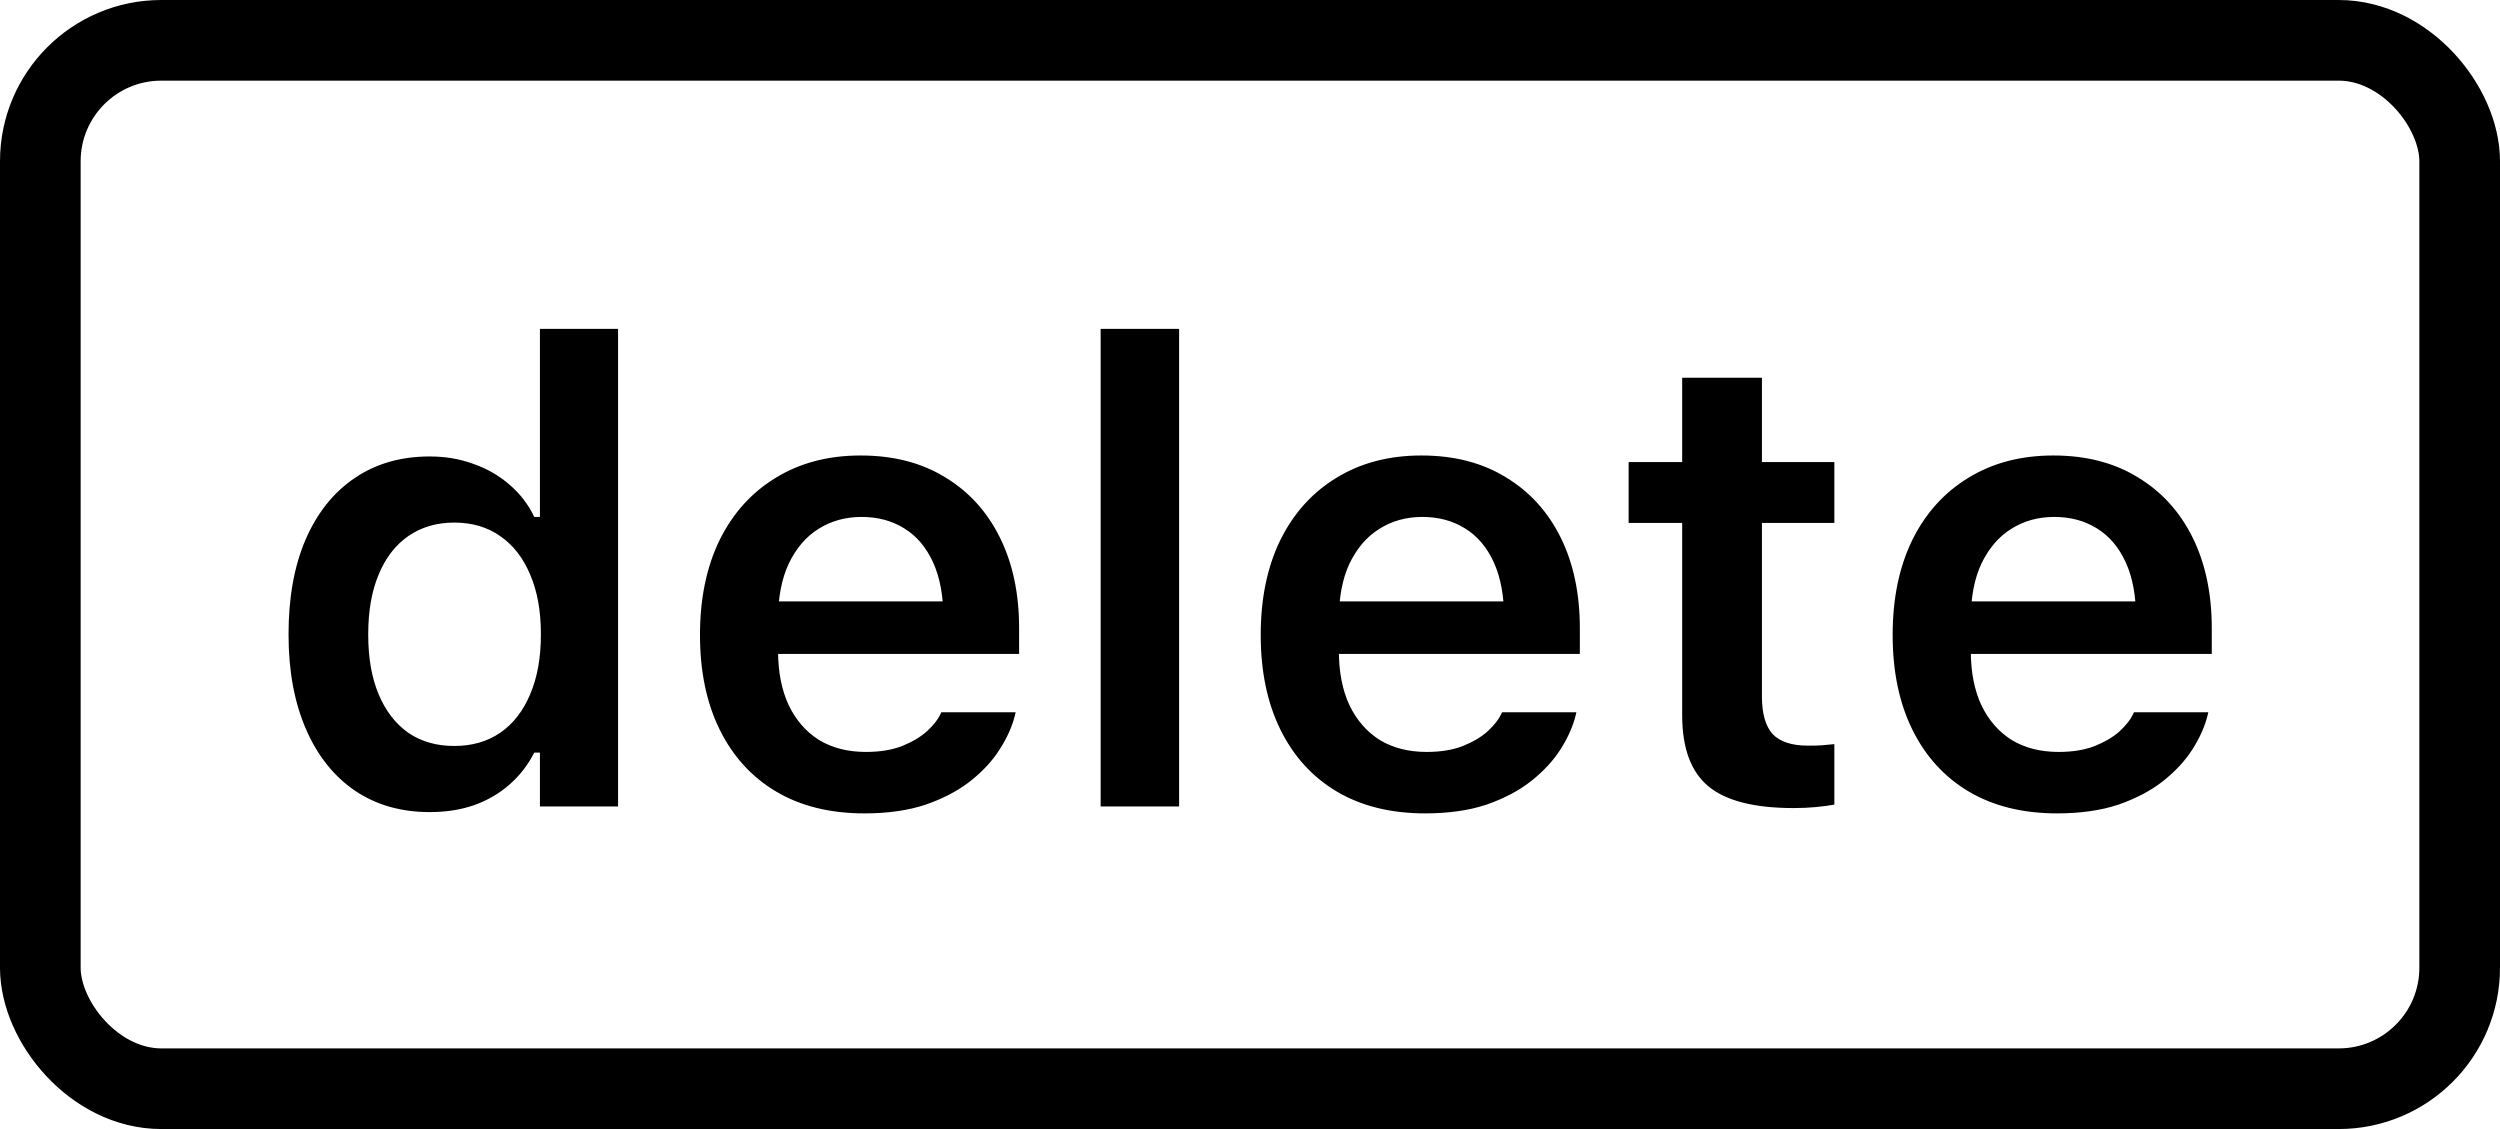 <svg width="31" height="14" viewBox="0 0 31 14" fill="none" xmlns="http://www.w3.org/2000/svg">
<rect x="0.5" y="0.5" width="30" height="13" rx="1.5" stroke="#808080" style="stroke:#808080;stroke:color(display-p3 0.502 0.502 0.502);stroke-opacity:1;"/>
<path d="M5.328 10.07C4.974 10.07 4.665 9.982 4.402 9.805C4.139 9.625 3.936 9.37 3.793 9.039C3.65 8.708 3.578 8.319 3.578 7.871V7.863C3.578 7.41 3.648 7.02 3.789 6.691C3.932 6.361 4.134 6.107 4.395 5.93C4.658 5.75 4.969 5.66 5.328 5.66C5.523 5.66 5.706 5.691 5.875 5.754C6.044 5.814 6.193 5.9 6.32 6.012C6.451 6.124 6.552 6.257 6.625 6.41H6.695V4.078H7.664V10H6.695V9.332H6.625C6.547 9.486 6.444 9.618 6.316 9.73C6.191 9.84 6.046 9.924 5.879 9.984C5.712 10.042 5.529 10.07 5.328 10.07ZM5.633 9.25C5.854 9.25 6.044 9.195 6.203 9.086C6.365 8.974 6.488 8.815 6.574 8.609C6.663 8.401 6.707 8.155 6.707 7.871V7.863C6.707 7.577 6.663 7.331 6.574 7.125C6.488 6.919 6.365 6.76 6.203 6.648C6.044 6.536 5.854 6.48 5.633 6.48C5.414 6.48 5.224 6.536 5.062 6.648C4.904 6.758 4.781 6.917 4.695 7.125C4.609 7.331 4.566 7.577 4.566 7.863V7.871C4.566 8.158 4.609 8.404 4.695 8.609C4.781 8.815 4.904 8.974 5.062 9.086C5.221 9.195 5.411 9.25 5.633 9.25ZM10.719 10.086C10.294 10.086 9.93 9.996 9.625 9.816C9.323 9.637 9.09 9.382 8.926 9.051C8.762 8.72 8.68 8.328 8.68 7.875V7.871C8.68 7.423 8.76 7.033 8.922 6.699C9.086 6.366 9.318 6.108 9.617 5.926C9.917 5.741 10.268 5.648 10.672 5.648C11.078 5.648 11.427 5.738 11.719 5.918C12.013 6.095 12.24 6.344 12.398 6.664C12.557 6.984 12.637 7.359 12.637 7.789V8.109H9.168V7.457H12.16L11.699 8.066V7.68C11.699 7.396 11.656 7.16 11.57 6.973C11.484 6.785 11.365 6.645 11.211 6.551C11.06 6.457 10.884 6.41 10.684 6.41C10.483 6.41 10.305 6.46 10.148 6.559C9.995 6.655 9.872 6.798 9.781 6.988C9.693 7.176 9.648 7.406 9.648 7.68V8.07C9.648 8.333 9.693 8.559 9.781 8.746C9.87 8.931 9.995 9.074 10.156 9.176C10.32 9.275 10.514 9.324 10.738 9.324C10.913 9.324 11.062 9.299 11.188 9.25C11.315 9.198 11.418 9.137 11.496 9.066C11.574 8.993 11.629 8.924 11.66 8.859L11.672 8.832H12.594L12.586 8.867C12.552 9.005 12.49 9.146 12.398 9.289C12.31 9.43 12.189 9.561 12.035 9.684C11.884 9.803 11.699 9.901 11.48 9.977C11.262 10.05 11.008 10.086 10.719 10.086ZM13.648 10V4.078H14.621V10H13.648ZM17.672 10.086C17.247 10.086 16.883 9.996 16.578 9.816C16.276 9.637 16.043 9.382 15.879 9.051C15.715 8.72 15.633 8.328 15.633 7.875V7.871C15.633 7.423 15.713 7.033 15.875 6.699C16.039 6.366 16.271 6.108 16.57 5.926C16.87 5.741 17.221 5.648 17.625 5.648C18.031 5.648 18.38 5.738 18.672 5.918C18.966 6.095 19.193 6.344 19.352 6.664C19.51 6.984 19.59 7.359 19.59 7.789V8.109H16.121V7.457H19.113L18.652 8.066V7.68C18.652 7.396 18.609 7.16 18.523 6.973C18.438 6.785 18.318 6.645 18.164 6.551C18.013 6.457 17.837 6.41 17.637 6.41C17.436 6.41 17.258 6.46 17.102 6.559C16.948 6.655 16.826 6.798 16.734 6.988C16.646 7.176 16.602 7.406 16.602 7.68V8.07C16.602 8.333 16.646 8.559 16.734 8.746C16.823 8.931 16.948 9.074 17.109 9.176C17.273 9.275 17.467 9.324 17.691 9.324C17.866 9.324 18.016 9.299 18.141 9.25C18.268 9.198 18.371 9.137 18.449 9.066C18.527 8.993 18.582 8.924 18.613 8.859L18.625 8.832H19.547L19.539 8.867C19.505 9.005 19.443 9.146 19.352 9.289C19.263 9.43 19.142 9.561 18.988 9.684C18.837 9.803 18.652 9.901 18.434 9.977C18.215 10.05 17.961 10.086 17.672 10.086ZM22.242 10.02C21.753 10.02 21.4 9.93 21.184 9.75C20.967 9.57 20.859 9.276 20.859 8.867V6.484H20.195V5.73H20.859V4.684H21.848V5.73H22.746V6.484H21.848V8.637C21.848 8.848 21.892 9.003 21.98 9.102C22.072 9.198 22.217 9.246 22.418 9.246C22.488 9.246 22.546 9.245 22.59 9.242C22.637 9.237 22.689 9.232 22.746 9.227V9.977C22.678 9.99 22.6 10 22.512 10.008C22.426 10.016 22.336 10.02 22.242 10.02ZM25.508 10.086C25.083 10.086 24.719 9.996 24.414 9.816C24.112 9.637 23.879 9.382 23.715 9.051C23.551 8.72 23.469 8.328 23.469 7.875V7.871C23.469 7.423 23.549 7.033 23.711 6.699C23.875 6.366 24.107 6.108 24.406 5.926C24.706 5.741 25.057 5.648 25.461 5.648C25.867 5.648 26.216 5.738 26.508 5.918C26.802 6.095 27.029 6.344 27.188 6.664C27.346 6.984 27.426 7.359 27.426 7.789V8.109H23.957V7.457H26.949L26.488 8.066V7.68C26.488 7.396 26.445 7.16 26.359 6.973C26.273 6.785 26.154 6.645 26 6.551C25.849 6.457 25.673 6.41 25.473 6.41C25.272 6.41 25.094 6.46 24.938 6.559C24.784 6.655 24.662 6.798 24.57 6.988C24.482 7.176 24.438 7.406 24.438 7.68V8.07C24.438 8.333 24.482 8.559 24.57 8.746C24.659 8.931 24.784 9.074 24.945 9.176C25.109 9.275 25.303 9.324 25.527 9.324C25.702 9.324 25.852 9.299 25.977 9.25C26.104 9.198 26.207 9.137 26.285 9.066C26.363 8.993 26.418 8.924 26.449 8.859L26.461 8.832H27.383L27.375 8.867C27.341 9.005 27.279 9.146 27.188 9.289C27.099 9.43 26.978 9.561 26.824 9.684C26.673 9.803 26.488 9.901 26.27 9.977C26.051 10.05 25.797 10.086 25.508 10.086Z" fill="#808080" style="fill:#808080;fill:color(display-p3 0.502 0.502 0.502);fill-opacity:1;"/>
</svg>
